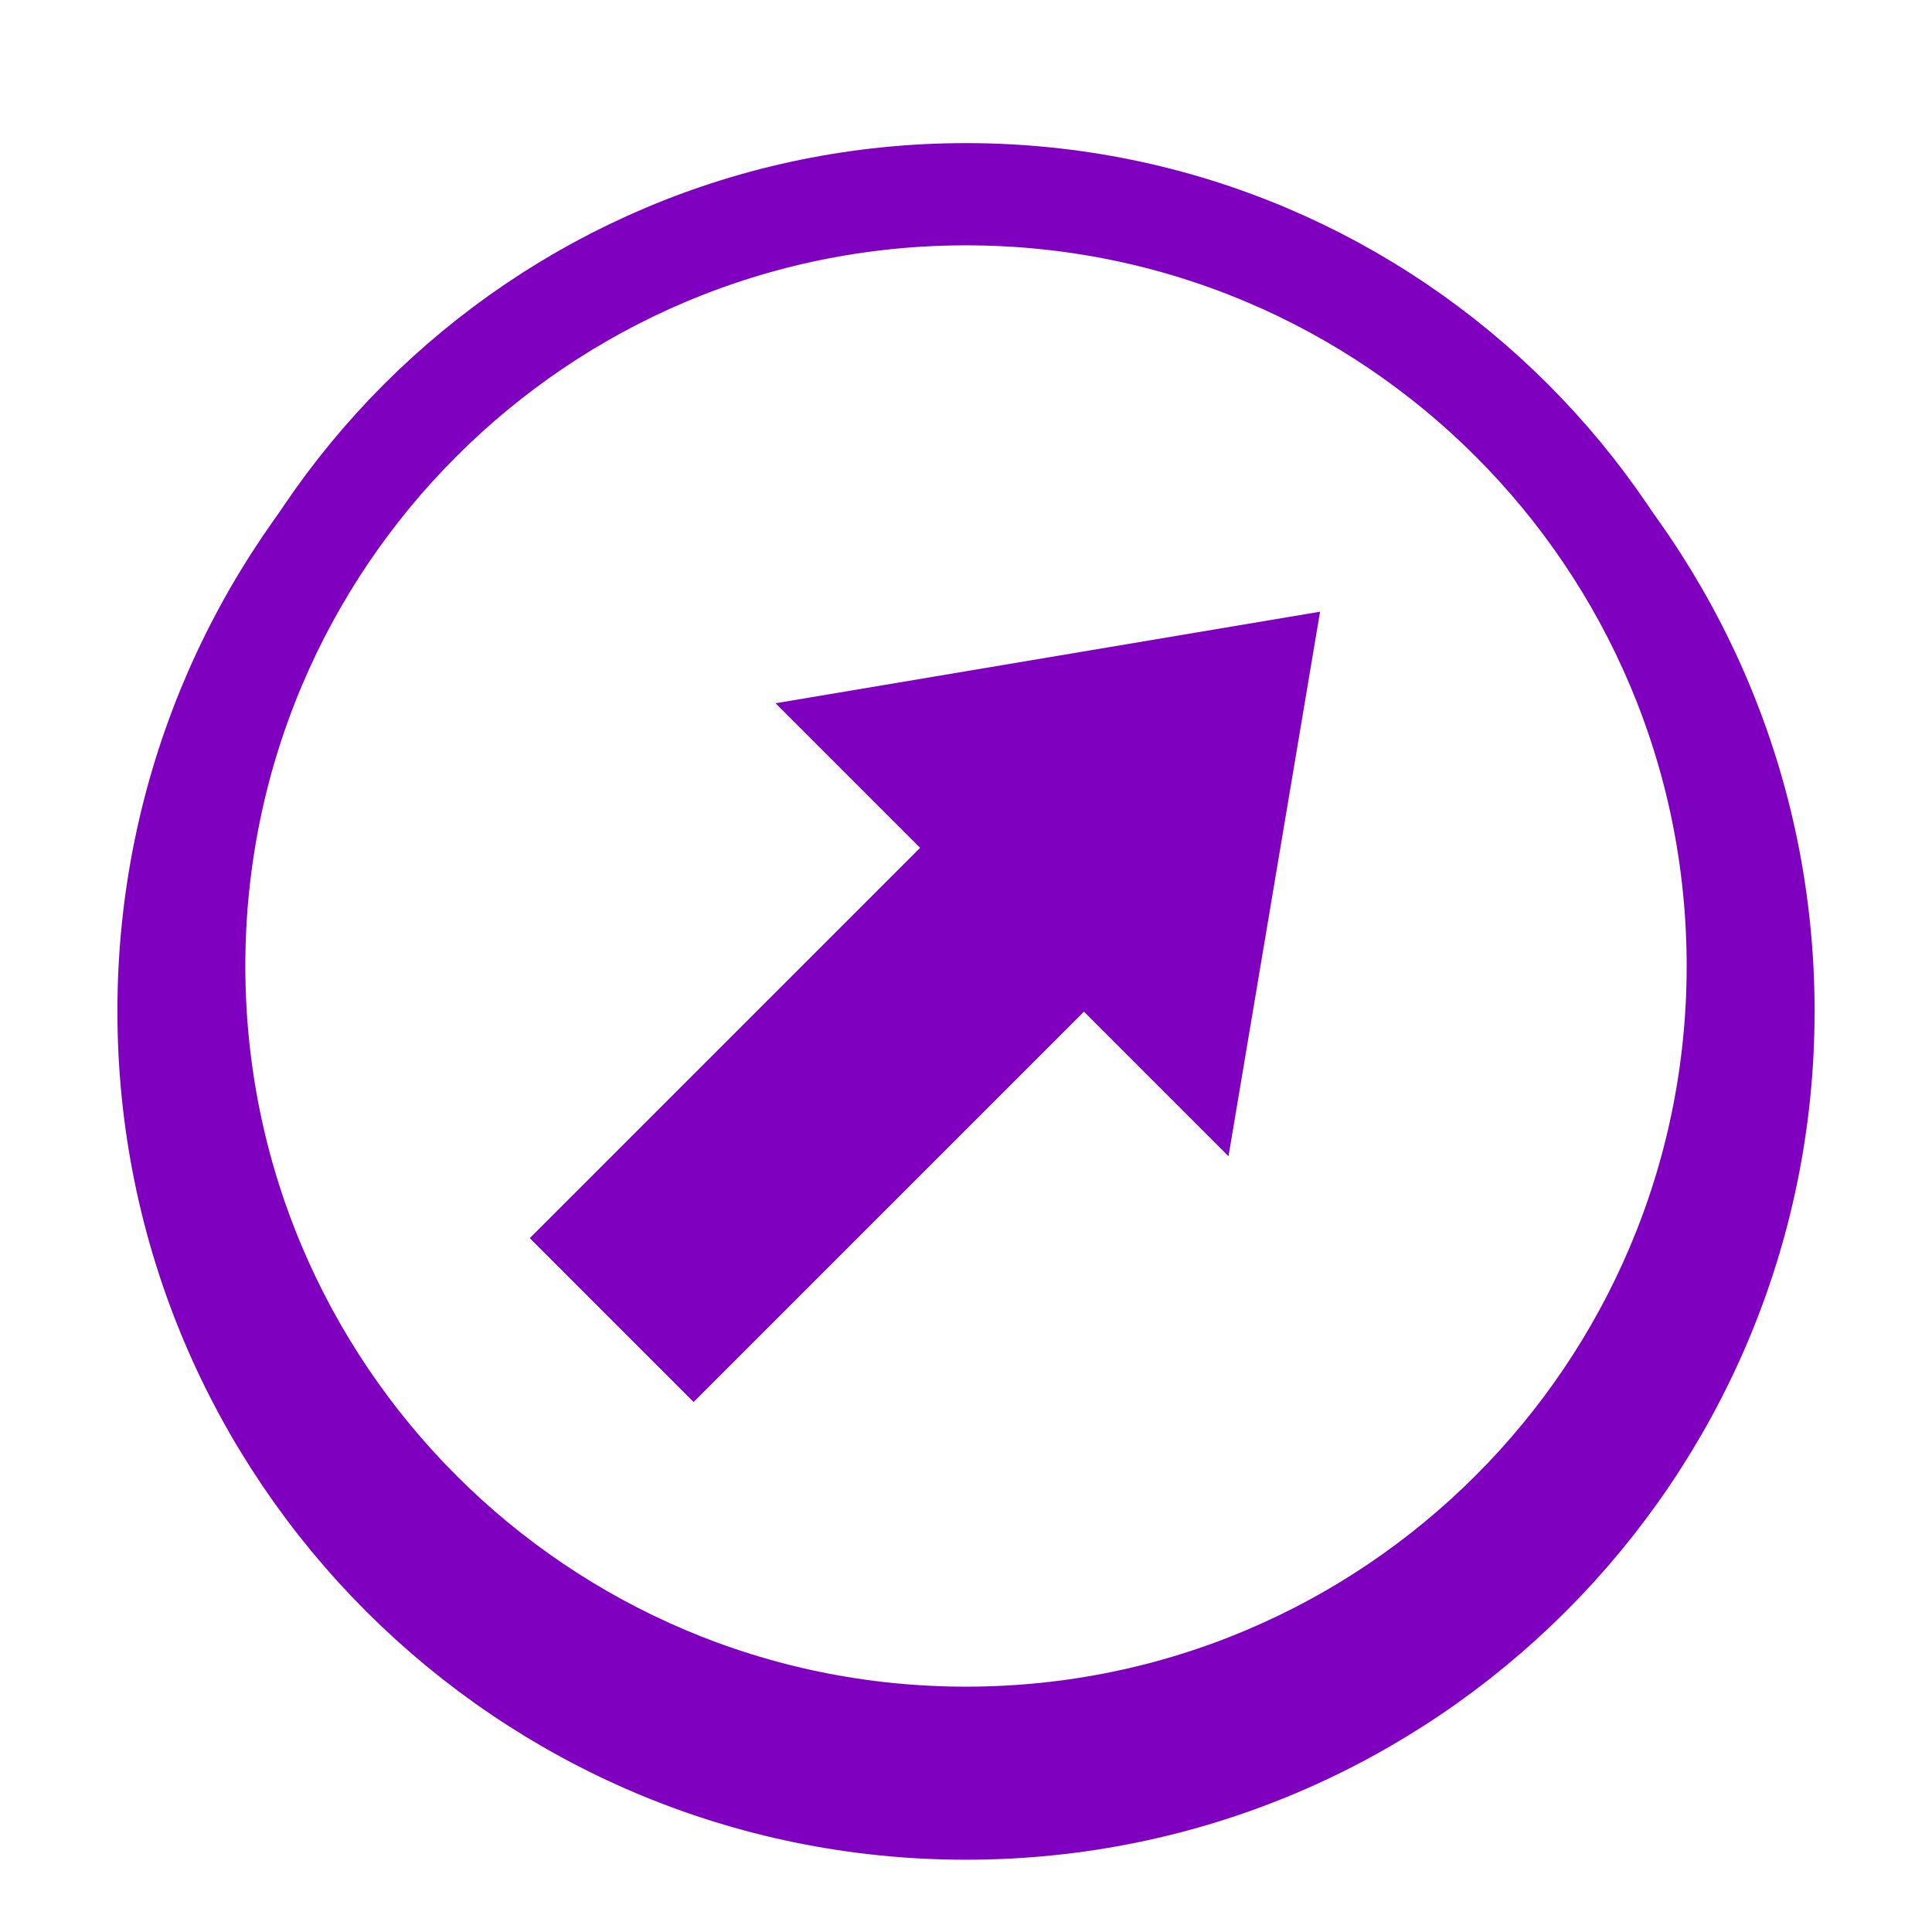 <svg width="378" height="378" xmlns="http://www.w3.org/2000/svg" xmlns:xlink="http://www.w3.org/1999/xlink" overflow="hidden"><defs><filter id="fx0" x="-10%" y="-10%" width="120%" height="120%" filterUnits="userSpaceOnUse" primitiveUnits="userSpaceOnUse"><feComponentTransfer color-interpolation-filters="sRGB"><feFuncR type="discrete" tableValues="0 0"/><feFuncG type="discrete" tableValues="0 0"/><feFuncB type="discrete" tableValues="0 0"/><feFuncA type="linear" slope="0.4" intercept="0"/></feComponentTransfer><feGaussianBlur stdDeviation="1.778 1.778"/></filter><clipPath id="clip1"><rect x="0" y="0" width="378" height="378"/></clipPath><clipPath id="clip2"><path d="M189 38C105.605 38 38 105.605 38 189 38 272.395 105.605 340 189 340 272.395 340 340 272.395 340 189 340 105.605 272.395 38 189 38ZM5.63264e-06 5.63264e-06 378 5.63264e-06 378 378 5.63264e-06 378Z" fill-rule="evenodd" clip-rule="evenodd"/></clipPath><clipPath id="clip3"><rect x="-2" y="-2" width="349" height="349"/></clipPath><clipPath id="clip4"><rect x="0" y="0" width="346" height="346"/></clipPath></defs><g clip-path="url(#clip1)"><rect x="0" y="0" width="378" height="378" fill="#FFFFFF"/><g clip-path="url(#clip2)"><g clip-path="url(#clip3)" filter="url(#fx0)" transform="translate(16 25)"><g clip-path="url(#clip4)"><path d="M17.47 172.83C17.47 86.933 87.103 17.3 173 17.3 258.897 17.3 328.53 86.933 328.53 172.83 328.53 258.727 258.897 328.36 173 328.36 87.103 328.36 17.47 258.727 17.47 172.83Z" stroke="#8000C0" stroke-width="21" stroke-miterlimit="8" fill="#FFFFFF" fill-rule="evenodd"/></g></g></g><path d="M38 189C38 105.605 105.605 38 189 38 272.395 38 340 105.605 340 189 340 272.395 272.395 340 189 340 105.605 340 38 272.395 38 189Z" stroke="#8000C0" stroke-width="20" stroke-miterlimit="8" fill="#FFFFFF" fill-rule="evenodd"/><path d="M103.652 242.245 180.02 165.878 151.735 137.593 258.273 119.68 240.359 226.217 212.075 197.933 135.708 274.3Z" fill="#8000C0" fill-rule="evenodd"/></g></svg>